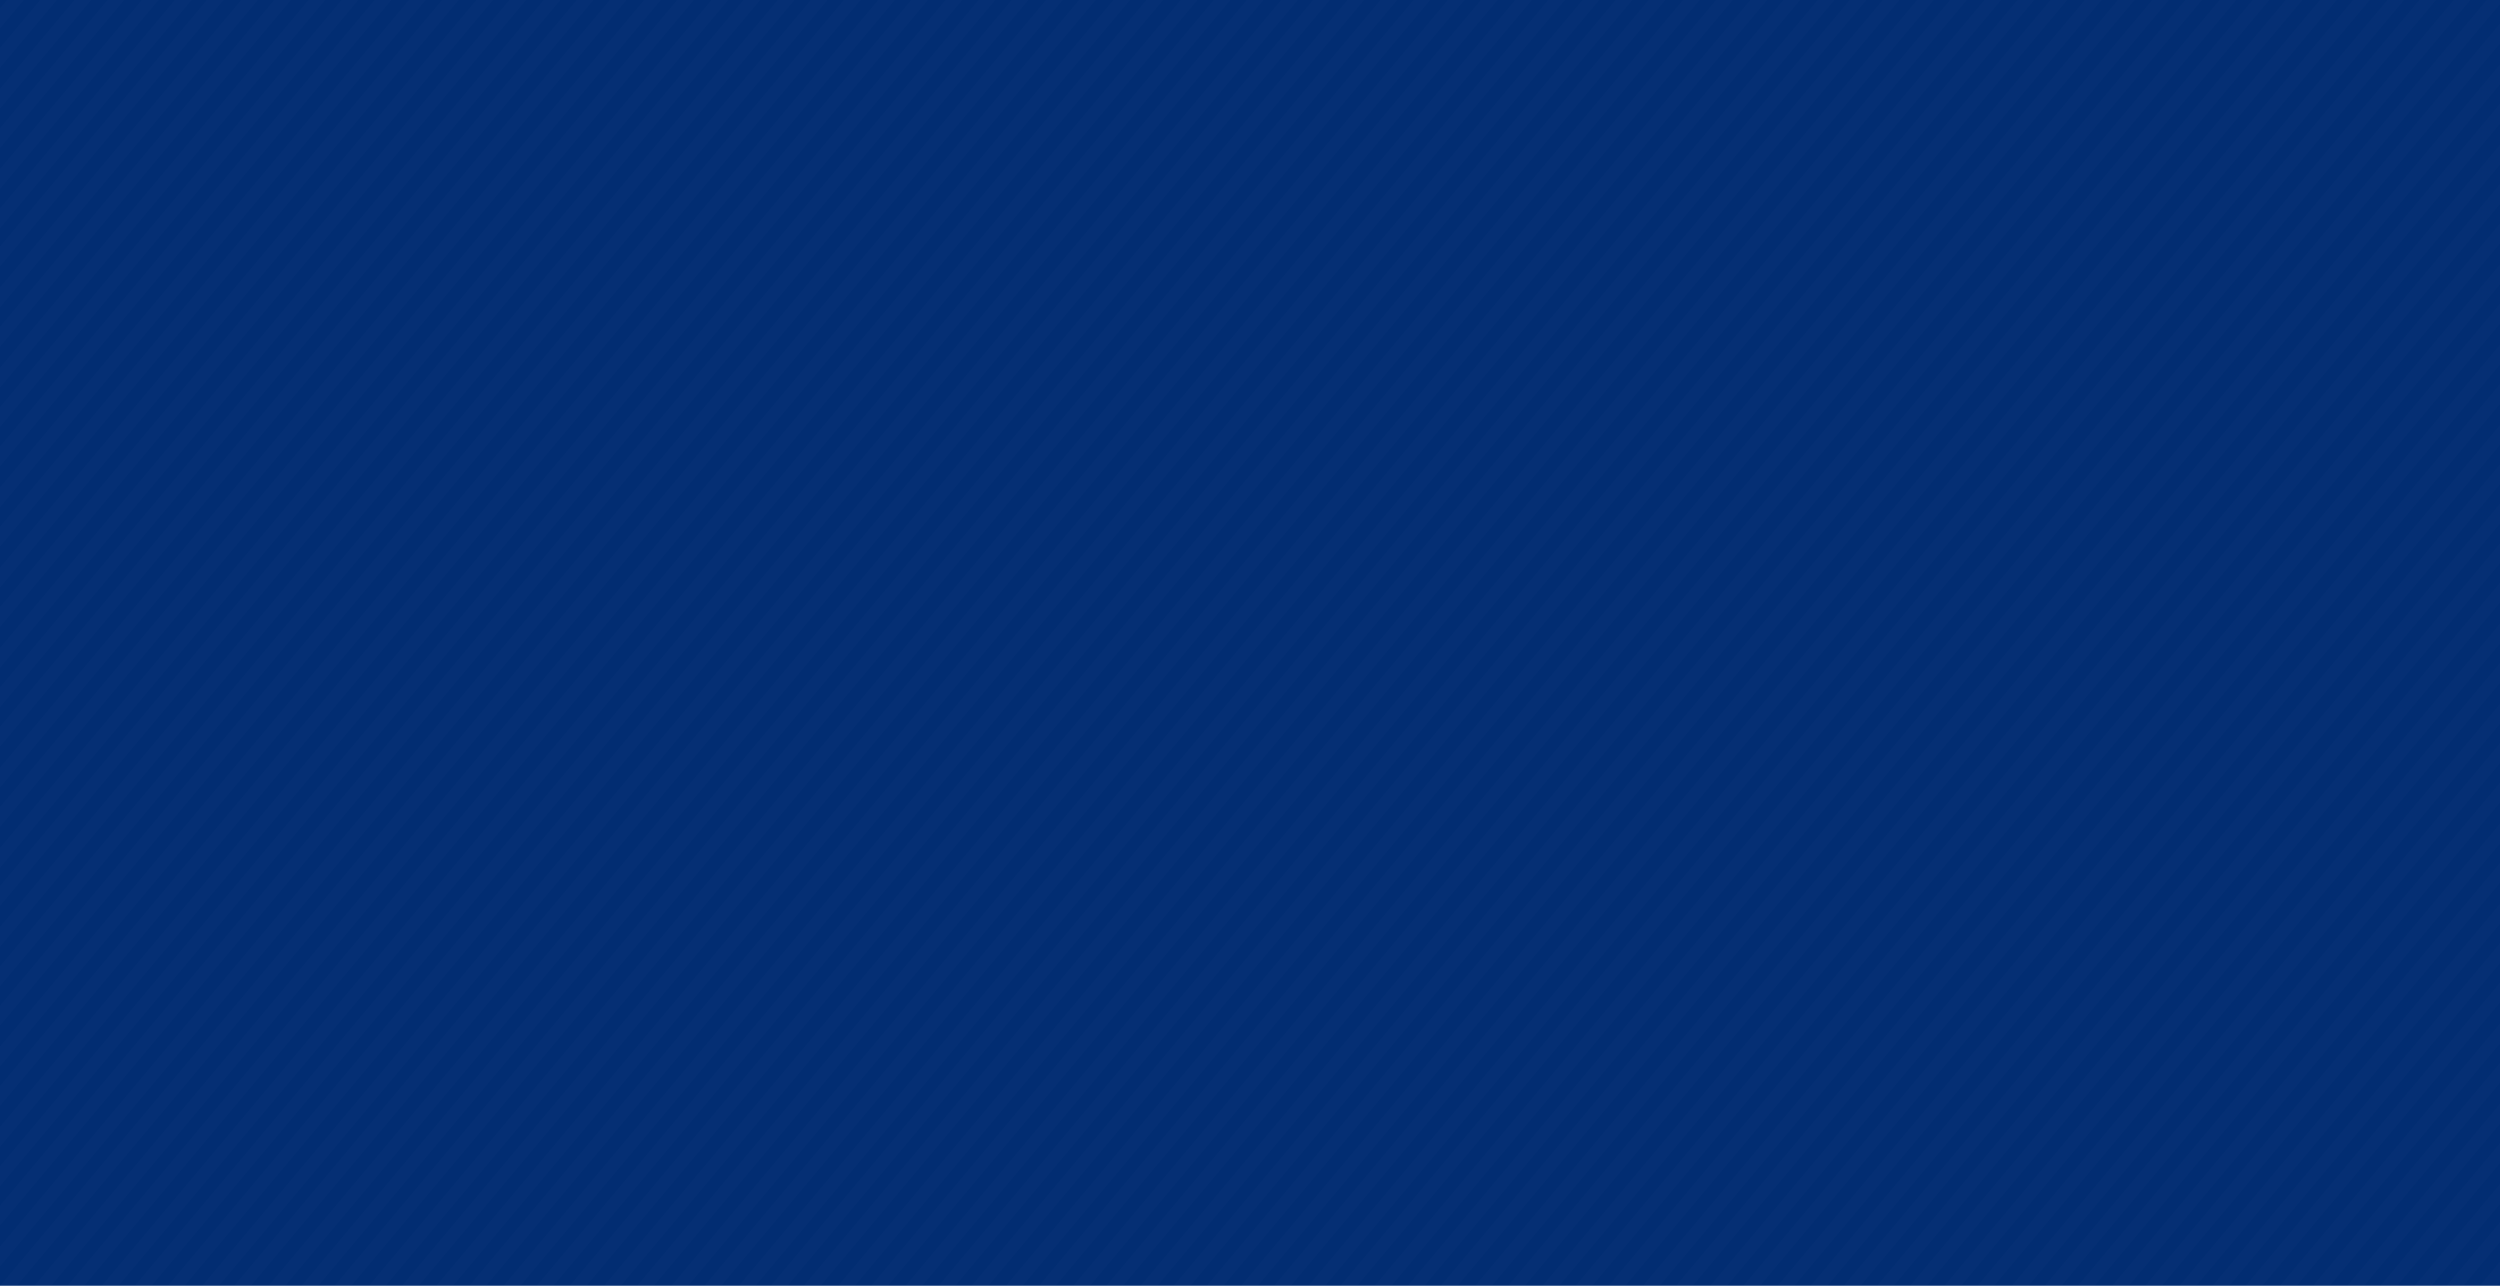 <svg width="1960" height="1008" viewBox="0 0 1960 1008" fill="none" xmlns="http://www.w3.org/2000/svg">
<rect width="1960" height="1008" fill="#022D72"/>
<mask id="mask0_0_66" style="mask-type:luminance" maskUnits="userSpaceOnUse" x="0" y="0" width="1960" height="1008">
<rect width="1960" height="1008" fill="white"/>
</mask>
<g mask="url(#mask0_0_66)">
<path opacity="0.012" fill-rule="evenodd" clip-rule="evenodd" d="M531.608 -1441.79L-1030.37 419.699L-1022.71 426.127L539.269 -1435.36L531.608 -1441.79ZM546.608 -1428.79L-1015.37 432.699L-1007.71 439.127L554.269 -1422.36L546.608 -1428.79ZM-999.366 445.699L562.608 -1415.79L570.269 -1409.36L-991.705 452.127L-999.366 445.699ZM577.608 -1402.79L-984.366 458.699L-976.705 465.127L585.269 -1396.36L577.608 -1402.79ZM-968.366 471.699L593.608 -1389.79L601.269 -1383.36L-960.705 478.127L-968.366 471.699ZM608.608 -1376.79L-953.366 484.699L-945.705 491.127L616.269 -1370.36L608.608 -1376.79ZM-938.366 497.699L623.608 -1363.79L631.269 -1357.36L-930.705 504.127L-938.366 497.699ZM639.608 -1350.79L-922.366 510.699L-914.705 517.127L647.269 -1344.36L639.608 -1350.79ZM-907.366 523.699L654.608 -1337.79L662.269 -1331.36L-899.705 530.127L-907.366 523.699ZM670.608 -1324.79L-891.366 536.699L-883.705 543.127L678.269 -1318.36L670.608 -1324.79ZM-876.366 549.699L685.608 -1311.79L693.269 -1305.36L-868.705 556.127L-876.366 549.699ZM701.608 -1298.79L-860.366 562.699L-852.705 569.127L709.269 -1292.36L701.608 -1298.79ZM-845.366 575.699L716.608 -1285.79L724.269 -1279.36L-837.705 582.127L-845.366 575.699ZM731.608 -1272.79L-830.366 588.699L-822.705 595.127L739.269 -1266.36L731.608 -1272.79ZM-814.366 601.699L747.608 -1259.79L755.269 -1253.36L-806.705 608.127L-814.366 601.699ZM762.608 -1247.79L-799.366 613.699L-791.705 620.127L770.269 -1241.36L762.608 -1247.79ZM-783.366 626.699L778.608 -1234.79L786.269 -1228.36L-775.705 633.127L-783.366 626.699ZM793.608 -1221.79L-768.366 639.699L-760.705 646.127L801.269 -1215.36L793.608 -1221.79ZM-753.366 652.699L808.608 -1208.79L816.269 -1202.36L-745.705 659.127L-753.366 652.699ZM824.608 -1195.79L-737.366 665.699L-729.705 672.127L832.269 -1189.36L824.608 -1195.79ZM-722.366 678.699L839.608 -1182.79L847.269 -1176.36L-714.705 685.127L-722.366 678.699ZM855.608 -1169.79L-706.366 691.699L-698.705 698.127L863.269 -1163.36L855.608 -1169.79ZM-691.366 704.699L870.608 -1156.79L878.269 -1150.36L-683.705 711.127L-691.366 704.699ZM886.608 -1143.79L-675.366 717.699L-667.705 724.127L894.269 -1137.36L886.608 -1143.79ZM-660.366 730.699L901.608 -1130.79L909.269 -1124.36L-652.705 737.127L-660.366 730.699ZM916.608 -1117.79L-645.366 743.699L-637.705 750.127L924.269 -1111.36L916.608 -1117.79ZM-629.366 756.699L932.608 -1104.79L940.269 -1098.36L-621.705 763.127L-629.366 756.699ZM947.608 -1091.79L-614.366 769.699L-606.705 776.127L955.269 -1085.36L947.608 -1091.79ZM-598.366 782.699L963.608 -1078.79L971.269 -1072.36L-590.705 789.127L-598.366 782.699ZM978.608 -1065.79L-583.366 795.699L-575.705 802.127L986.269 -1059.36L978.608 -1065.79ZM-567.366 808.699L994.608 -1052.79L1002.27 -1046.36L-559.705 815.127L-567.366 808.699ZM1009.61 -1039.79L-552.366 821.699L-544.705 828.127L1017.27 -1033.36L1009.61 -1039.79ZM-537.366 833.699L1024.61 -1027.79L1032.27 -1021.36L-529.705 840.127L-537.366 833.699ZM1040.61 -1014.79L-521.366 846.699L-513.705 853.127L1048.27 -1008.36L1040.61 -1014.79ZM-506.366 859.699L1055.61 -1001.79L1063.27 -995.361L-498.705 866.127L-506.366 859.699ZM1071.61 -988.789L-490.366 872.699L-482.705 879.127L1079.27 -982.361L1071.61 -988.789ZM-475.366 885.699L1086.61 -975.789L1094.27 -969.361L-467.705 892.127L-475.366 885.699ZM1101.61 -962.789L-460.366 898.699L-452.705 905.127L1109.27 -956.361L1101.61 -962.789ZM-444.366 911.699L1117.61 -949.789L1125.27 -943.361L-436.705 918.127L-444.366 911.699ZM1132.61 -936.789L-429.366 924.699L-421.705 931.127L1140.27 -930.361L1132.61 -936.789ZM-413.366 937.699L1148.61 -923.789L1156.27 -917.361L-405.705 944.127L-413.366 937.699ZM1163.61 -910.789L-398.366 950.699L-390.705 957.127L1171.27 -904.361L1163.61 -910.789ZM-382.366 963.699L1179.61 -897.789L1187.27 -891.361L-374.705 970.127L-382.366 963.699ZM1194.61 -884.789L-367.366 976.699L-359.705 983.127L1202.27 -878.361L1194.61 -884.789ZM-352.366 989.699L1209.61 -871.789L1217.27 -865.361L-344.705 996.127L-352.366 989.699ZM1225.61 -858.789L-336.366 1002.7L-328.705 1009.13L1233.27 -852.361L1225.61 -858.789ZM-321.366 1015.7L1240.61 -845.789L1248.27 -839.361L-313.705 1022.13L-321.366 1015.7ZM1256.61 -832.789L-305.366 1028.7L-297.705 1035.13L1264.27 -826.361L1256.61 -832.789ZM-290.366 1040.7L1271.61 -820.789L1279.27 -814.361L-282.705 1047.13L-290.366 1040.7ZM1287.61 -807.789L-274.366 1053.7L-266.705 1060.13L1295.27 -801.361L1287.61 -807.789ZM-259.366 1066.7L1302.61 -794.789L1310.27 -788.361L-251.705 1073.13L-259.366 1066.7ZM1317.61 -781.789L-244.366 1079.7L-236.705 1086.13L1325.27 -775.361L1317.61 -781.789ZM-228.366 1092.7L1333.61 -768.789L1341.27 -762.361L-220.705 1099.13L-228.366 1092.7ZM1348.61 -755.789L-213.366 1105.7L-205.705 1112.13L1356.27 -749.361L1348.61 -755.789ZM-197.366 1118.7L1364.61 -742.789L1372.27 -736.361L-189.705 1125.13L-197.366 1118.7ZM1379.61 -729.789L-182.366 1131.7L-174.705 1138.13L1387.27 -723.361L1379.61 -729.789ZM-167.366 1144.7L1394.61 -716.789L1402.27 -710.361L-159.705 1151.13L-167.366 1144.7ZM1410.61 -703.789L-151.366 1157.7L-143.705 1164.13L1418.27 -697.361L1410.61 -703.789ZM-136.366 1170.7L1425.61 -690.789L1433.27 -684.361L-128.705 1177.13L-136.366 1170.7ZM1441.61 -677.789L-120.366 1183.7L-112.705 1190.13L1449.27 -671.361L1441.61 -677.789ZM-105.366 1196.7L1456.61 -664.789L1464.27 -658.361L-97.705 1203.13L-105.366 1196.7ZM1472.61 -651.789L-89.366 1209.7L-81.705 1216.13L1480.27 -645.361L1472.61 -651.789ZM-74.366 1222.7L1487.61 -638.789L1495.27 -632.361L-66.705 1229.13L-74.366 1222.7ZM1502.61 -625.789L-59.366 1235.7L-51.705 1242.13L1510.27 -619.361L1502.61 -625.789ZM-43.366 1248.7L1518.61 -612.789L1526.27 -606.361L-35.705 1255.13L-43.366 1248.7ZM1533.61 -600.789L-28.366 1260.7L-20.705 1267.13L1541.27 -594.361L1533.61 -600.789ZM-12.366 1273.7L1549.61 -587.789L1557.27 -581.361L-4.705 1280.13L-12.366 1273.7ZM1564.61 -574.789L2.634 1286.7L10.295 1293.13L1572.27 -568.361L1564.61 -574.789ZM17.634 1299.7L1579.61 -561.789L1587.27 -555.361L25.295 1306.13L17.634 1299.7ZM1595.61 -548.789L33.634 1312.7L41.295 1319.13L1603.27 -542.361L1595.61 -548.789ZM48.634 1325.7L1610.61 -535.789L1618.27 -529.361L56.295 1332.13L48.634 1325.7ZM1626.61 -522.789L64.635 1338.7L72.295 1345.13L1634.27 -516.361L1626.61 -522.789ZM79.634 1351.7L1641.61 -509.789L1649.27 -503.361L87.295 1358.13L79.634 1351.7ZM1657.61 -496.789L95.635 1364.7L103.295 1371.13L1665.27 -490.361L1657.61 -496.789ZM110.634 1377.7L1672.61 -483.789L1680.27 -477.361L118.295 1384.13L110.634 1377.7ZM1687.61 -470.789L125.634 1390.7L133.295 1397.13L1695.27 -464.361L1687.61 -470.789ZM141.634 1403.7L1703.61 -457.789L1711.27 -451.361L149.295 1410.13L141.634 1403.7ZM1718.61 -444.789L156.634 1416.7L164.295 1423.13L1726.27 -438.361L1718.61 -444.789ZM172.634 1429.7L1734.61 -431.789L1742.27 -425.361L180.295 1436.13L172.634 1429.7ZM1749.61 -418.789L187.634 1442.7L195.295 1449.13L1757.27 -412.361L1749.61 -418.789ZM203.634 1455.7L1765.61 -405.789L1773.27 -399.361L211.295 1462.13L203.634 1455.7ZM1780.61 -393.789L218.634 1467.7L226.295 1474.13L1788.27 -387.361L1780.61 -393.789ZM233.634 1480.7L1795.61 -380.789L1803.27 -374.361L241.295 1487.13L233.634 1480.7ZM1811.61 -367.789L249.634 1493.7L257.295 1500.13L1819.27 -361.361L1811.61 -367.789ZM264.634 1506.7L1826.61 -354.789L1834.27 -348.361L272.295 1513.13L264.634 1506.7ZM1842.61 -341.789L280.634 1519.7L288.295 1526.13L1850.27 -335.361L1842.61 -341.789ZM295.634 1532.7L1857.61 -328.789L1865.27 -322.361L303.295 1539.13L295.634 1532.7ZM1872.61 -315.789L310.634 1545.7L318.295 1552.13L1880.27 -309.361L1872.61 -315.789ZM326.634 1558.7L1888.61 -302.789L1896.27 -296.361L334.295 1565.13L326.634 1558.7ZM1903.61 -289.789L341.634 1571.7L349.295 1578.13L1911.27 -283.361L1903.61 -289.789ZM357.634 1584.7L1919.61 -276.789L1927.27 -270.361L365.295 1591.13L357.634 1584.7ZM1934.61 -263.789L372.634 1597.7L380.295 1604.13L1942.27 -257.361L1934.61 -263.789ZM388.634 1610.7L1950.61 -250.789L1958.27 -244.361L396.295 1617.13L388.634 1610.7ZM1965.61 -237.789L403.634 1623.7L411.295 1630.13L1973.27 -231.361L1965.61 -237.789ZM418.634 1636.7L1980.61 -224.789L1988.27 -218.361L426.295 1643.13L418.634 1636.7ZM1996.61 -211.789L434.634 1649.7L442.295 1656.13L2004.27 -205.361L1996.61 -211.789ZM449.634 1662.7L2011.61 -198.789L2019.27 -192.361L457.295 1669.13L449.634 1662.7ZM2027.61 -185.789L465.634 1675.7L473.295 1682.13L2035.27 -179.361L2027.61 -185.789ZM480.634 1687.7L2042.61 -173.789L2050.27 -167.361L488.295 1694.13L480.634 1687.7ZM2058.61 -160.789L496.634 1700.7L504.295 1707.13L2066.27 -154.361L2058.61 -160.789ZM511.634 1713.7L2073.61 -147.789L2081.27 -141.361L519.295 1720.13L511.634 1713.7ZM2088.61 -134.789L526.634 1726.7L534.295 1733.13L2096.27 -128.361L2088.61 -134.789ZM542.634 1739.7L2104.61 -121.789L2112.27 -115.361L550.295 1746.13L542.634 1739.7ZM2119.61 -108.789L557.634 1752.7L565.295 1759.13L2127.27 -102.361L2119.61 -108.789ZM573.634 1765.7L2135.61 -95.789L2143.27 -89.361L581.295 1772.13L573.634 1765.7ZM2150.61 -82.789L588.634 1778.7L596.295 1785.13L2158.27 -76.361L2150.61 -82.789ZM603.635 1791.7L2165.61 -69.789L2173.27 -63.361L611.295 1798.13L603.635 1791.7ZM2181.61 -56.789L619.634 1804.7L627.295 1811.13L2189.27 -50.361L2181.61 -56.789ZM634.634 1817.7L2196.61 -43.789L2204.27 -37.361L642.295 1824.13L634.634 1817.7ZM2212.61 -30.789L650.634 1830.7L658.295 1837.13L2220.27 -24.361L2212.61 -30.789ZM665.634 1843.7L2227.61 -17.789L2235.27 -11.361L673.295 1850.13L665.634 1843.7ZM2243.61 -4.789L681.634 1856.7L689.295 1863.13L2251.27 1.639L2243.61 -4.789ZM696.634 1869.7L2258.61 8.211L2266.27 14.639L704.295 1876.13L696.634 1869.7ZM2273.61 21.211L711.634 1882.7L719.295 1889.13L2281.27 27.639L2273.61 21.211ZM727.634 1894.7L2289.61 33.211L2297.27 39.639L735.295 1901.13L727.634 1894.7ZM2304.61 46.211L742.634 1907.7L750.295 1914.13L2312.27 52.639L2304.61 46.211ZM758.635 1920.7L2320.61 59.211L2328.27 65.639L766.295 1927.13L758.635 1920.7ZM2335.61 72.211L773.634 1933.7L781.295 1940.13L2343.27 78.639L2335.61 72.211ZM789.634 1946.7L2351.61 85.211L2359.27 91.639L797.295 1953.13L789.634 1946.7ZM2366.61 98.211L804.634 1959.7L812.295 1966.13L2374.27 104.639L2366.61 98.211ZM819.634 1972.7L2381.61 111.211L2389.27 117.639L827.295 1979.13L819.634 1972.7ZM2397.61 124.211L835.635 1985.7L843.295 1992.13L2405.27 130.639L2397.61 124.211ZM850.634 1998.7L2412.61 137.211L2420.27 143.639L858.295 2005.13L850.634 1998.7ZM2428.61 150.211L866.634 2011.7L874.295 2018.13L2436.27 156.639L2428.61 150.211ZM881.634 2024.7L2443.61 163.211L2451.27 169.639L889.295 2031.13L881.634 2024.7ZM2458.61 176.211L896.634 2037.7L904.295 2044.13L2466.27 182.639L2458.61 176.211ZM912.634 2050.7L2474.61 189.211L2482.27 195.639L920.295 2057.13L912.634 2050.7ZM2489.61 202.211L927.635 2063.7L935.295 2070.13L2497.27 208.639L2489.61 202.211ZM943.634 2076.7L2505.61 215.211L2513.27 221.639L951.295 2083.13L943.634 2076.7ZM2520.61 228.211L958.634 2089.7L966.295 2096.13L2528.27 234.639L2520.61 228.211ZM974.634 2102.7L2536.61 241.211L2544.27 247.639L982.295 2109.13L974.634 2102.7ZM2551.61 253.211L989.634 2114.7L997.295 2121.13L2559.27 259.639L2551.61 253.211ZM1004.63 2127.7L2566.61 266.211L2574.27 272.639L1012.29 2134.13L1004.63 2127.7ZM2582.61 279.211L1020.63 2140.7L1028.29 2147.13L2590.27 285.639L2582.61 279.211ZM1035.63 2153.7L2597.61 292.211L2605.27 298.639L1043.29 2160.13L1035.63 2153.7ZM2613.61 305.211L1051.63 2166.7L1059.29 2173.13L2621.27 311.639L2613.61 305.211ZM1066.63 2179.7L2628.61 318.211L2636.27 324.639L1074.29 2186.13L1066.63 2179.7ZM2644.61 331.211L1082.63 2192.7L1090.29 2199.13L2652.27 337.639L2644.61 331.211ZM1097.63 2205.7L2659.61 344.211L2667.27 350.639L1105.29 2212.13L1097.63 2205.7ZM2674.61 357.211L1112.63 2218.7L1120.29 2225.13L2682.27 363.639L2674.61 357.211ZM1128.63 2231.7L2690.61 370.211L2698.27 376.639L1136.29 2238.13L1128.63 2231.7ZM2705.61 383.211L1143.63 2244.7L1151.29 2251.13L2713.27 389.639L2705.61 383.211ZM1159.63 2257.7L2721.61 396.211L2729.27 402.639L1167.29 2264.13L1159.63 2257.7ZM2736.61 409.211L1174.63 2270.7L1182.29 2277.13L2744.27 415.639L2736.61 409.211ZM1189.63 2283.7L2751.61 422.211L2759.27 428.639L1197.29 2290.13L1189.63 2283.7ZM2767.61 435.211L1205.63 2296.7L1213.29 2303.13L2775.27 441.639L2767.61 435.211ZM1220.63 2309.7L2782.61 448.211L2790.27 454.639L1228.29 2316.13L1220.63 2309.7ZM2798.61 460.211L1236.63 2321.7L1244.29 2328.13L2806.27 466.639L2798.61 460.211ZM1251.63 2334.7L2813.61 473.211L2821.27 479.639L1259.29 2341.13L1251.63 2334.7ZM2829.61 486.211L1267.63 2347.7L1275.29 2354.13L2837.27 492.639L2829.61 486.211ZM1282.63 2360.7L2844.61 499.211L2852.27 505.639L1290.29 2367.13L1282.63 2360.7ZM2859.61 512.211L1297.63 2373.7L1305.29 2380.13L2867.27 518.639L2859.61 512.211ZM1313.63 2386.7L2875.61 525.211L2883.27 531.639L1321.29 2393.13L1313.63 2386.7ZM2890.61 538.211L1328.63 2399.7L1336.29 2406.13L2898.27 544.639L2890.61 538.211ZM1344.63 2412.7L2906.61 551.211L2914.27 557.639L1352.29 2419.13L1344.63 2412.7ZM2921.61 564.211L1359.63 2425.7L1367.29 2432.13L2929.27 570.639L2921.61 564.211ZM1375.63 2438.7L2937.61 577.211L2945.27 583.639L1383.29 2445.13L1375.63 2438.7ZM2952.61 590.211L1390.63 2451.7L1398.29 2458.13L2960.27 596.639L2952.61 590.211ZM1405.63 2464.7L2967.61 603.211L2975.27 609.639L1413.29 2471.13L1405.63 2464.7ZM2983.61 616.211L1421.63 2477.7L1429.29 2484.13L2991.27 622.639L2983.61 616.211Z" fill="white"/>
</g>
</svg>
